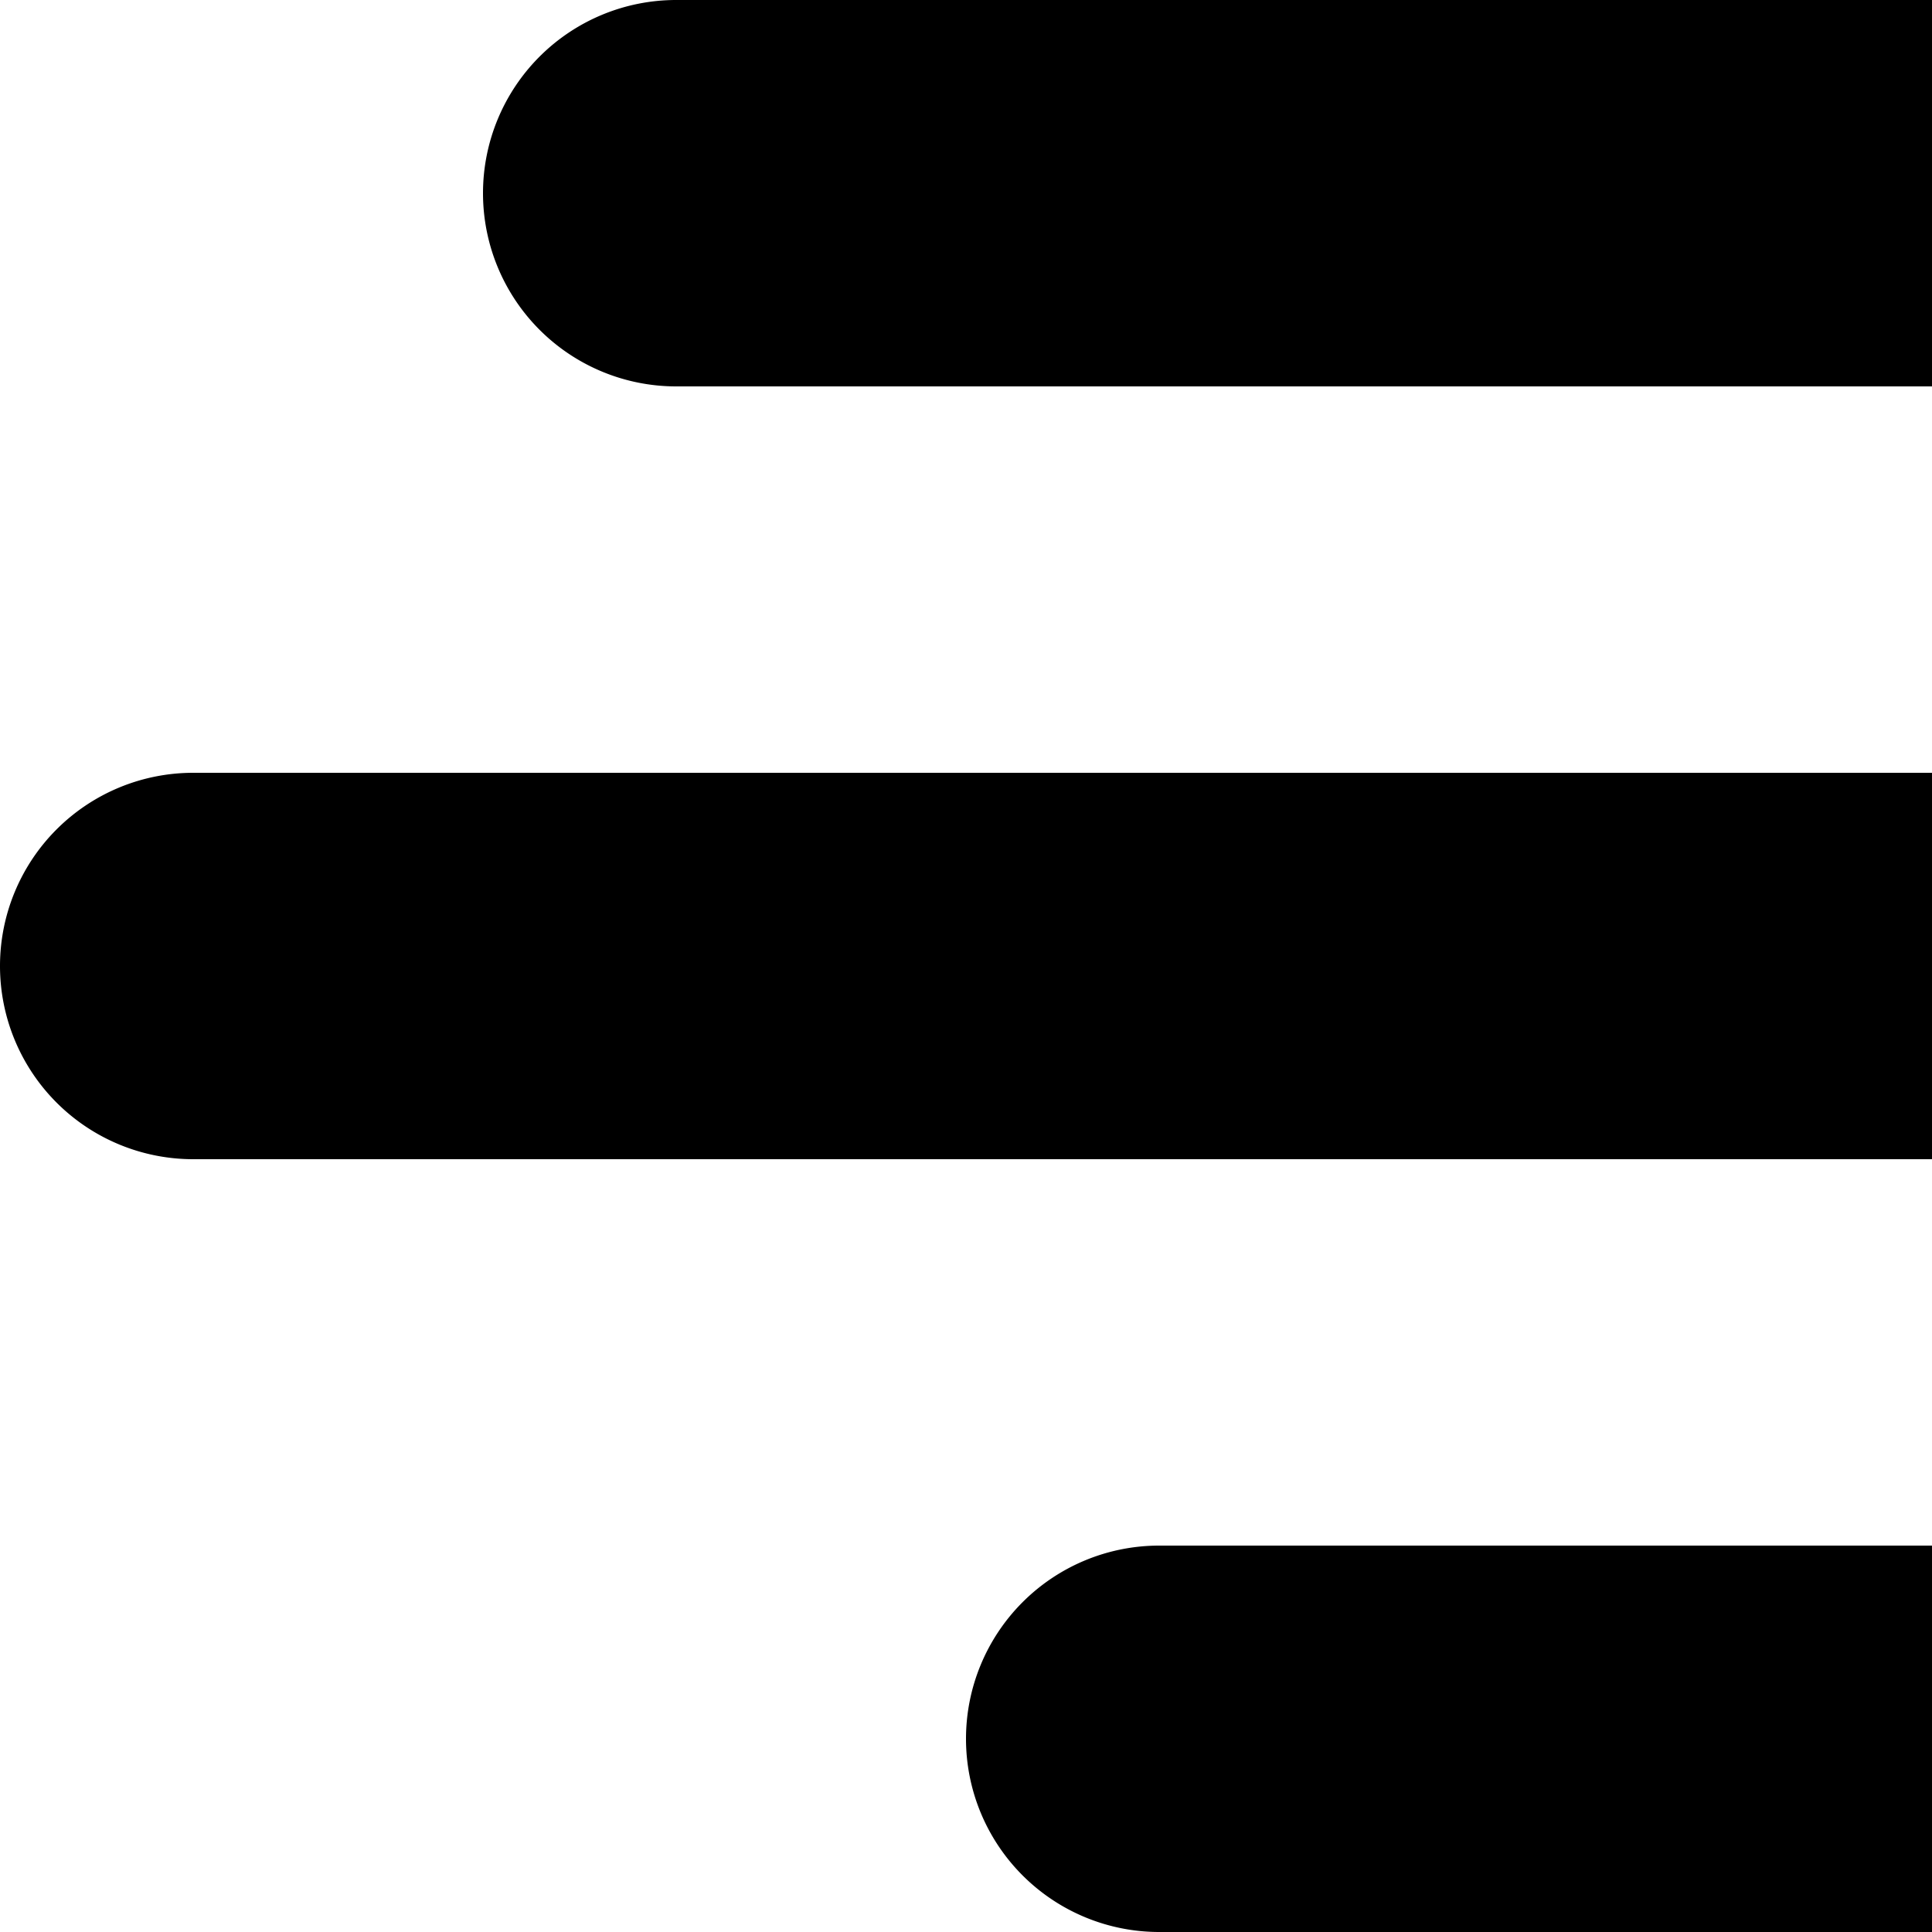 <svg id="Layer_1" data-name="Layer 1" xmlns="http://www.w3.org/2000/svg" viewBox="0 0 500 500"><title>menu</title><path d="M50,200H500a0,0,0,0,1,0,0V300a0,0,0,0,1,0,0H50A50,50,0,0,1,0,250v0a50,50,0,0,1,50-50Z"/><path d="M300,400H500a0,0,0,0,1,0,0V500a0,0,0,0,1,0,0H300a50,50,0,0,1-50-50v0A50,50,0,0,1,300,400Z"/><path d="M175,0H500a0,0,0,0,1,0,0V100a0,0,0,0,1,0,0H175a50,50,0,0,1-50-50v0A50,50,0,0,1,175,0Z"/></svg>